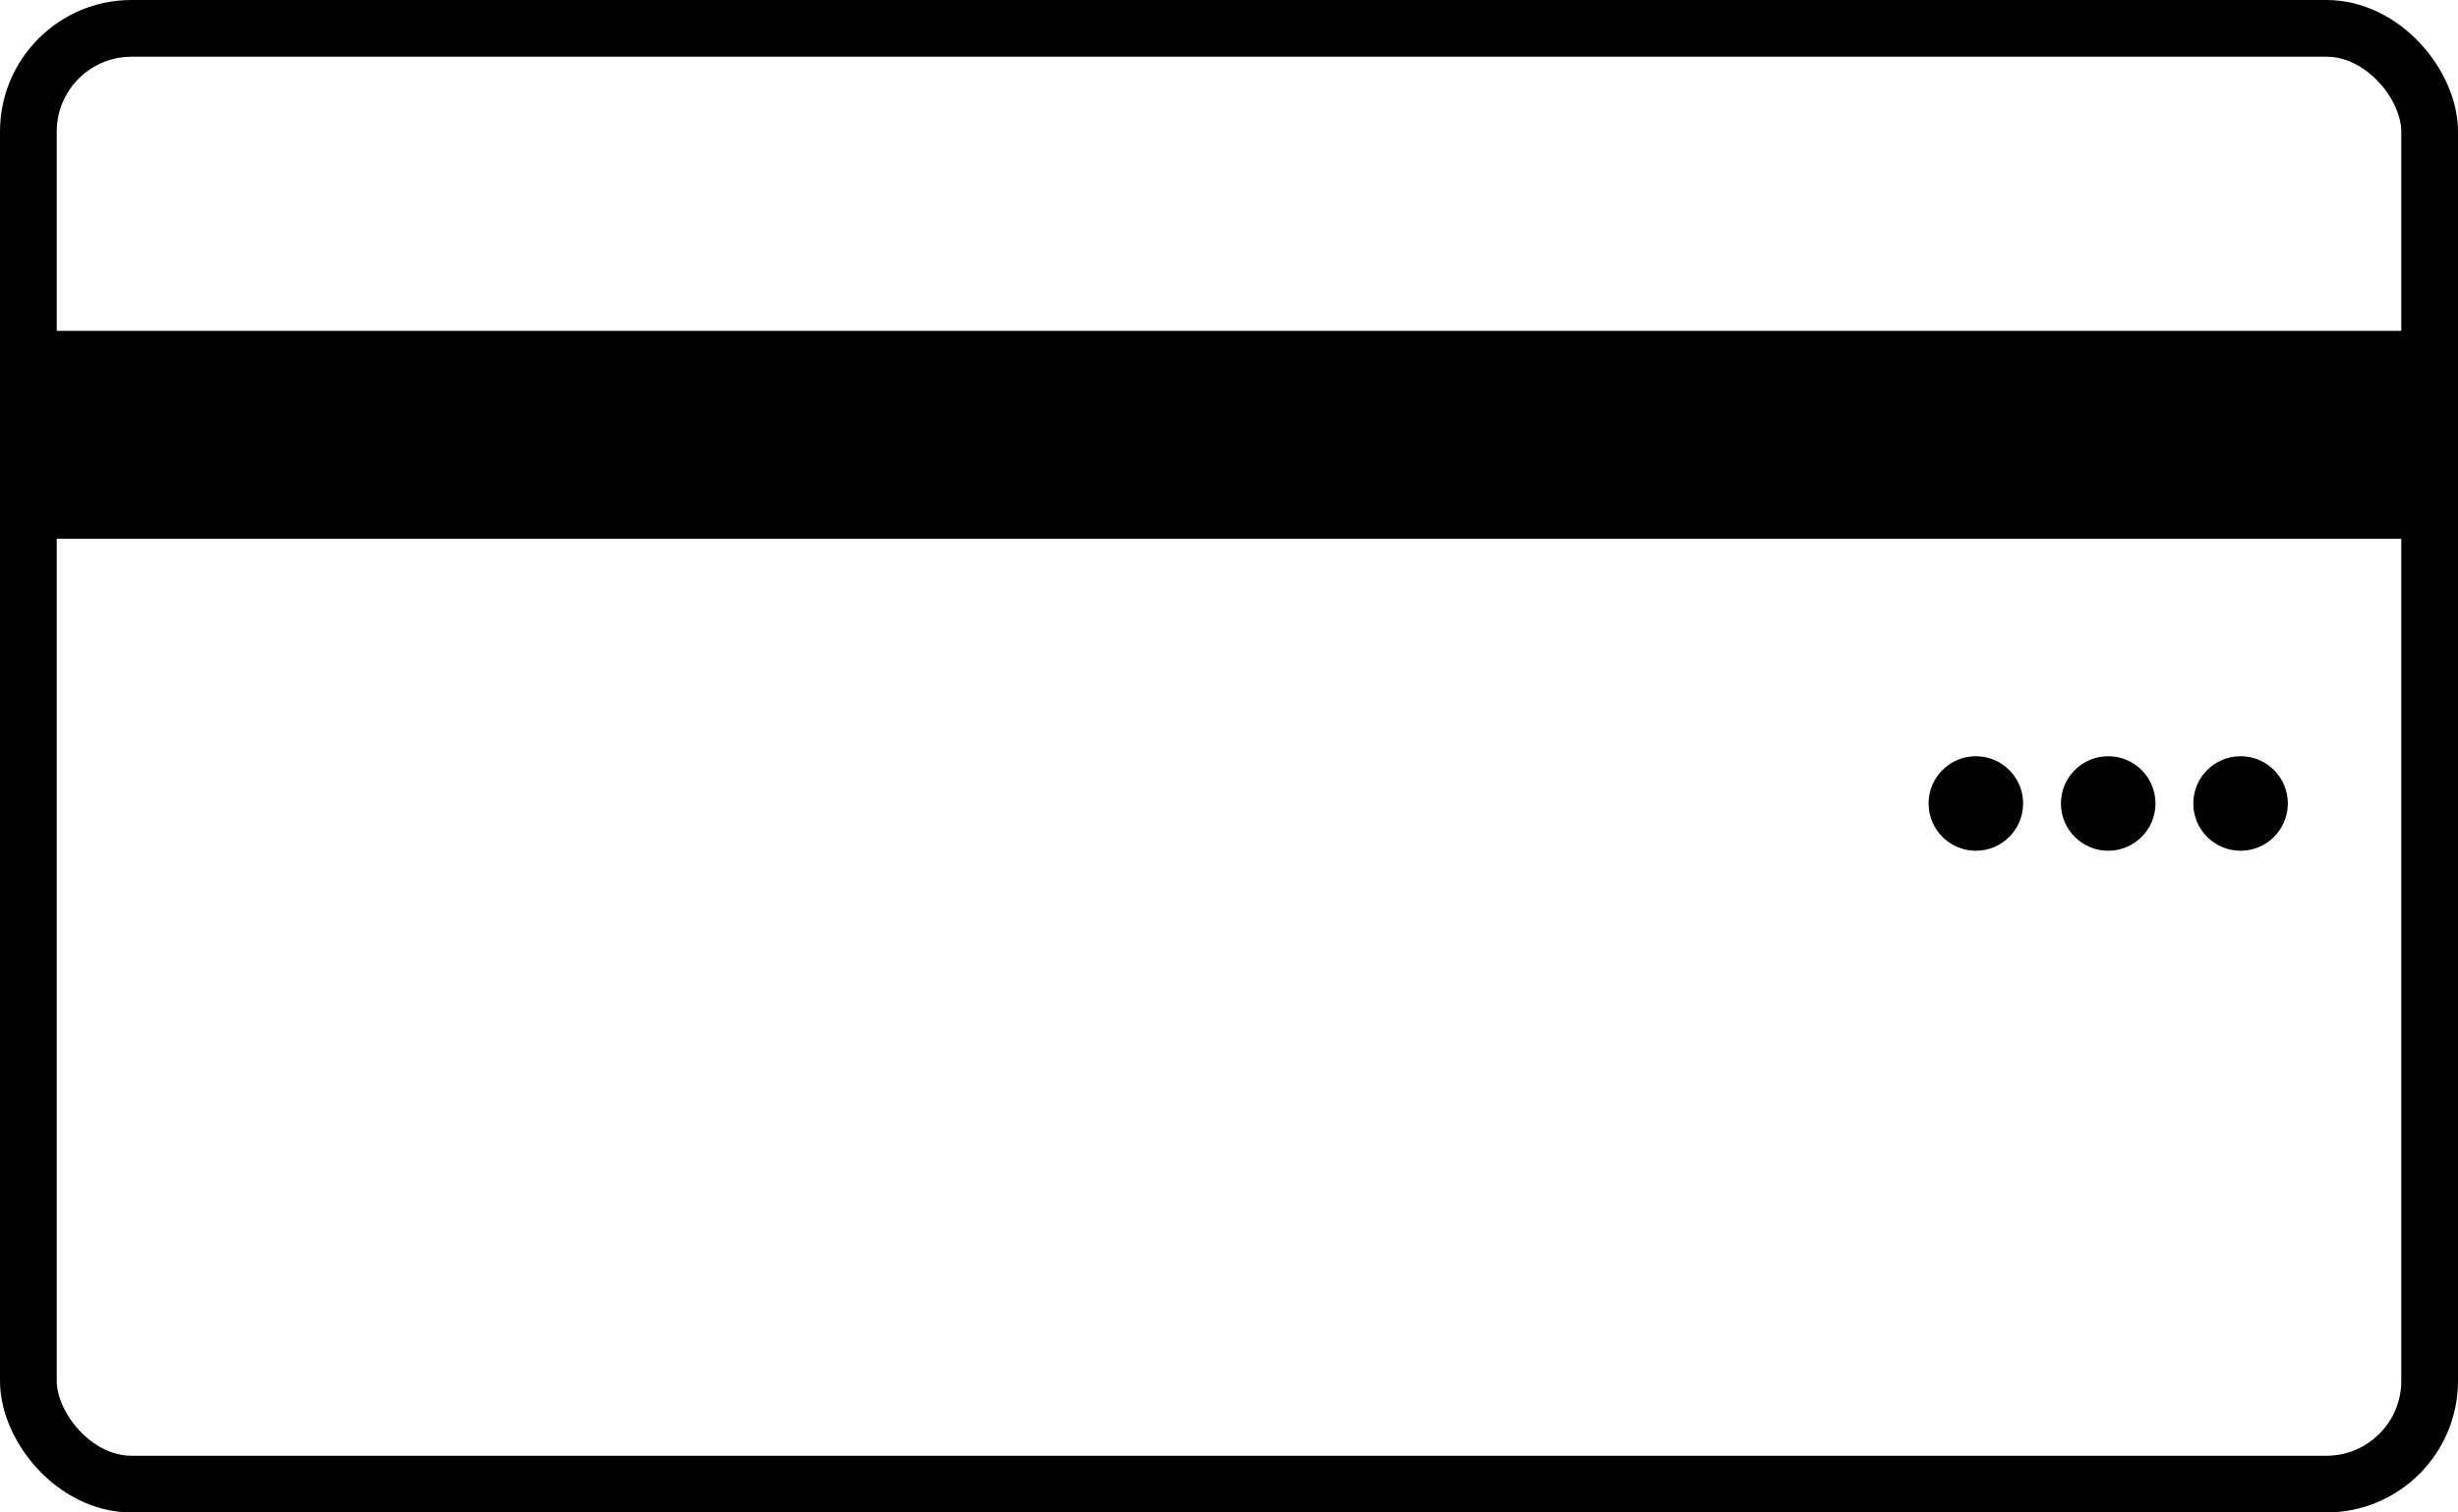<?xml version="1.0" encoding="UTF-8"?>
<svg id="Layer_1" data-name="Layer 1" xmlns="http://www.w3.org/2000/svg" viewBox="0 0 130 80">
  <defs>
    <style>
      .cls-1 {
        fill: none;
        stroke: #000;
        stroke-miterlimit: 10;
        stroke-width: 3px;
      }
    </style>
  </defs>
  <rect class="cls-1" x="1.5" y="1.5" width="127" height="77" rx="5.46" ry="5.46"/>
  <rect x="1.5" y="17.5" width="127" height="11"/>
  <circle cx="111.5" cy="42.5" r="2.5"/>
  <circle cx="118.5" cy="42.5" r="2.5"/>
  <circle cx="104.5" cy="42.5" r="2.5"/>
</svg>